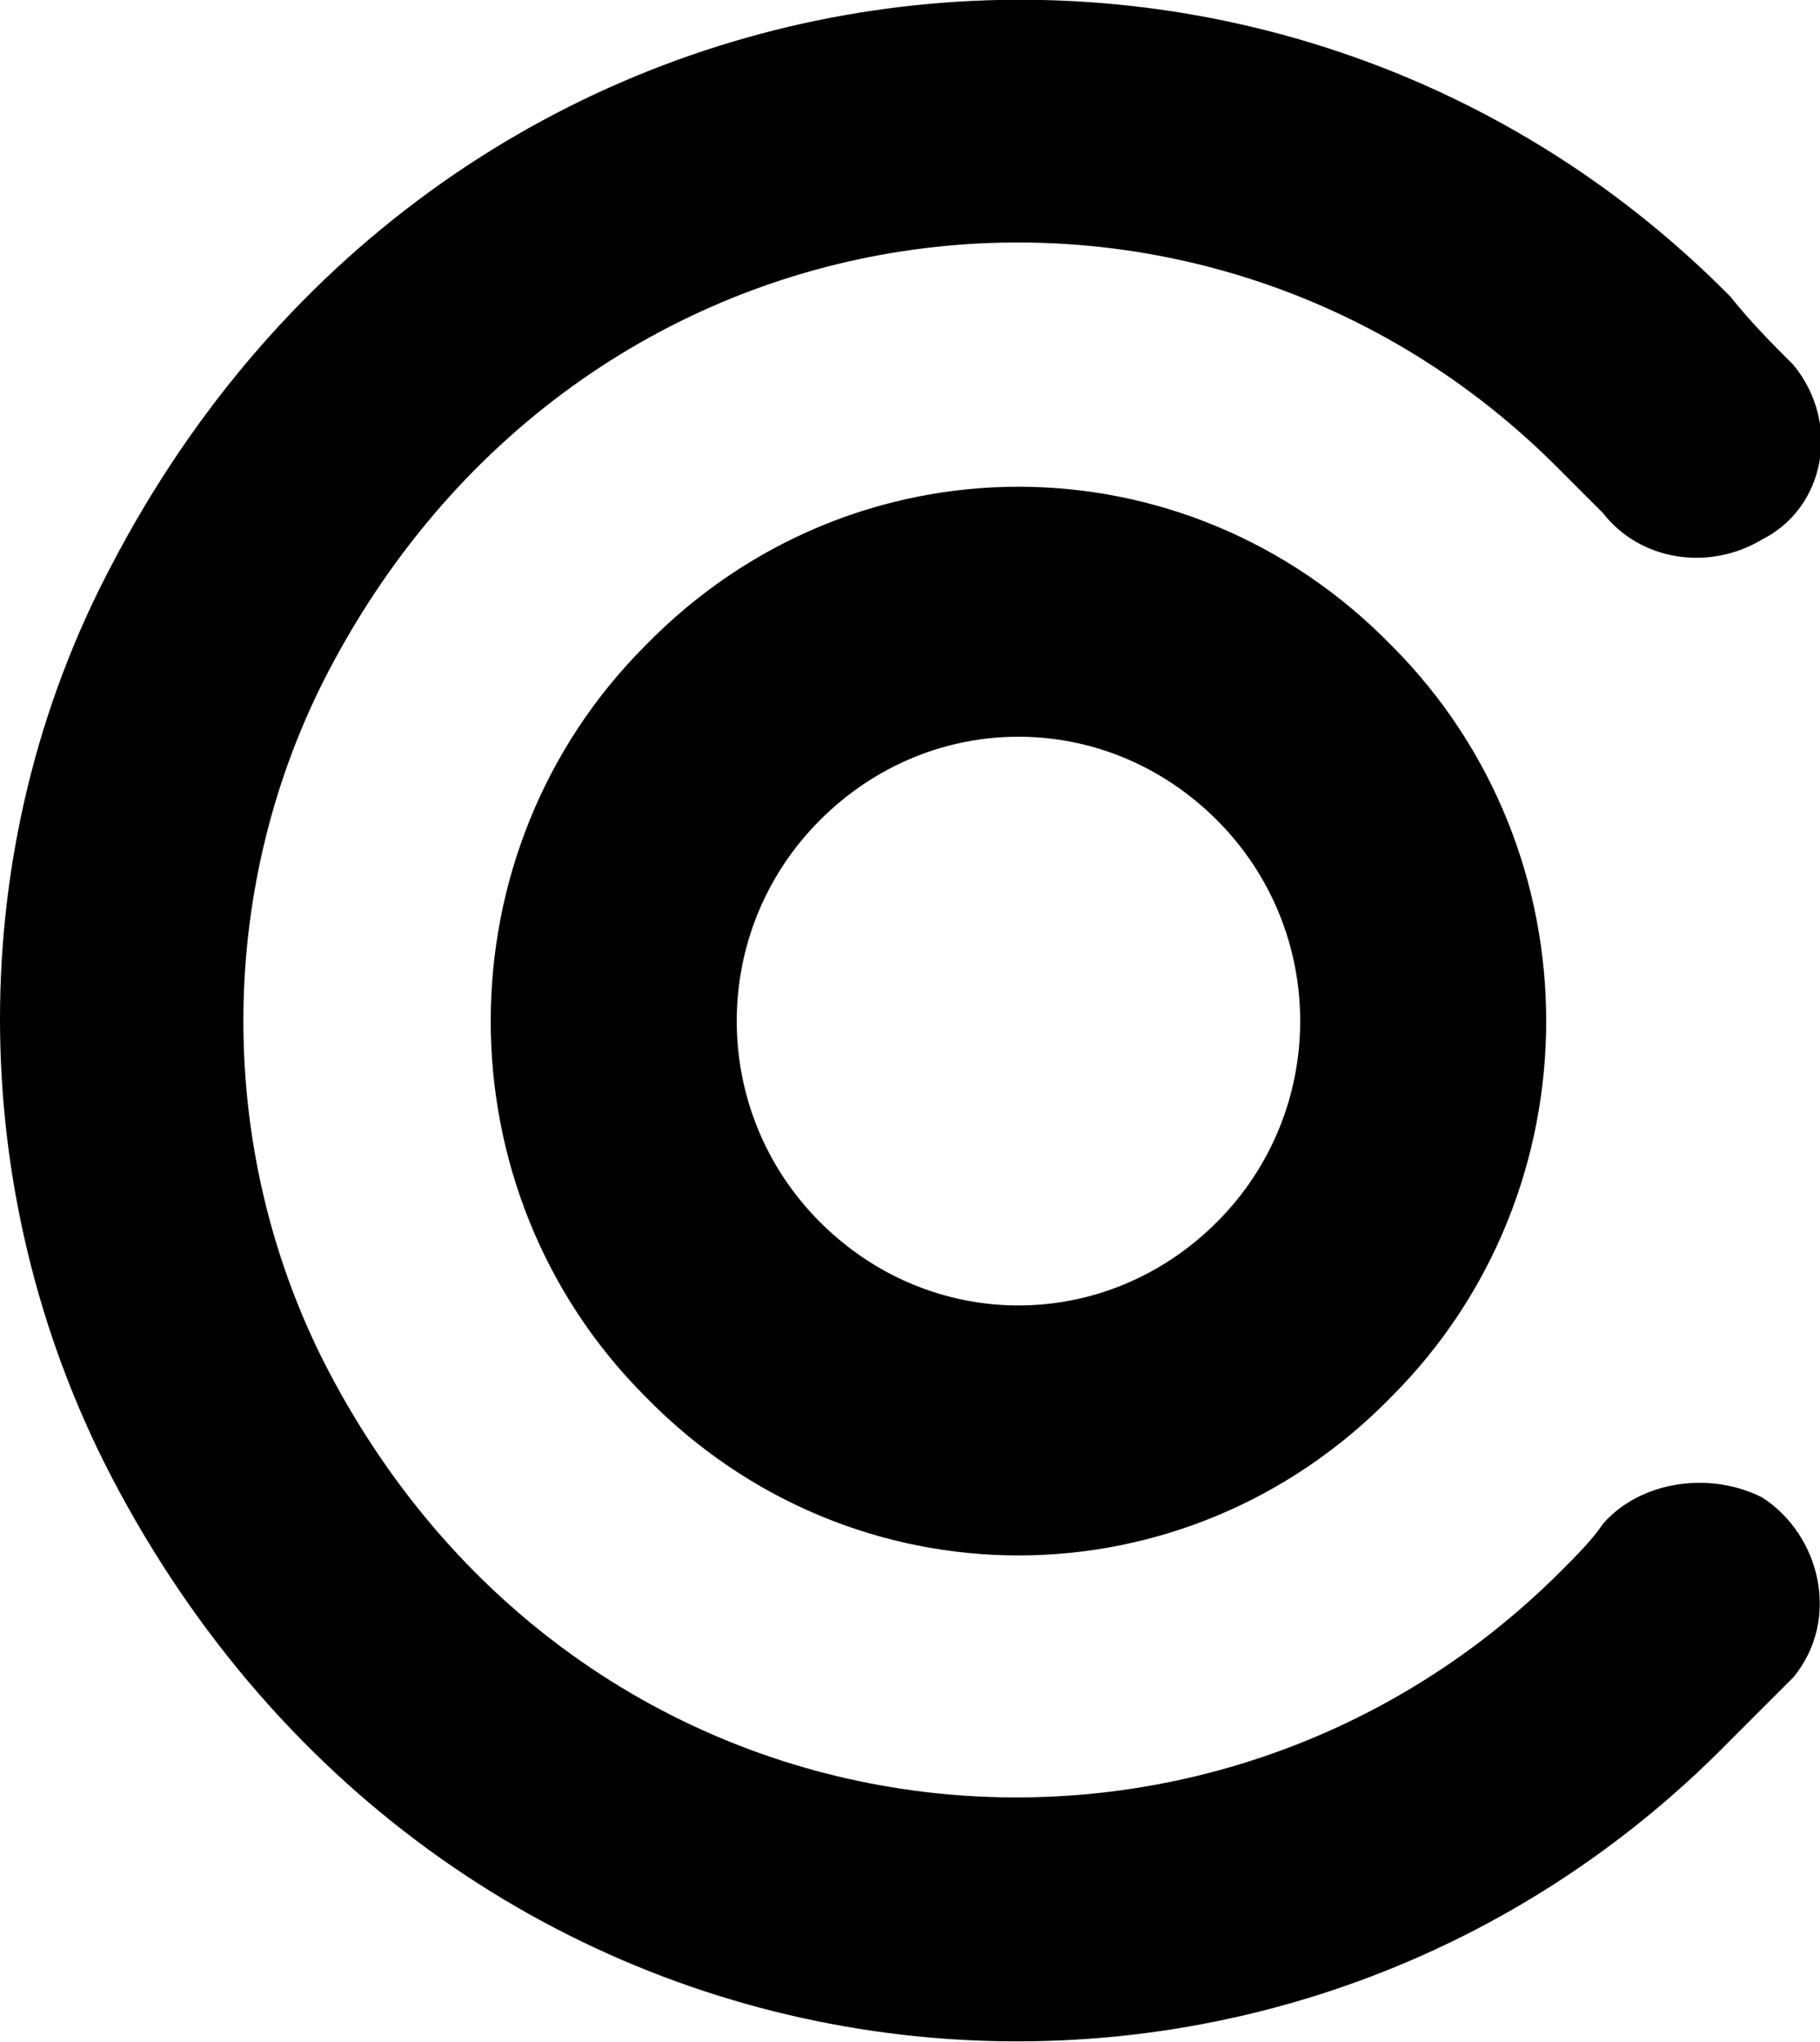 <svg fill="currentColor" class="h-8 w-8 " xmlns="http://www.w3.org/2000/svg" viewBox="0 0 3.44 3.86"><path d="M3.33 2.83c-0.1,-0.05 -0.23,-0.03 -0.3,0.05 -0.02,0.03 -0.05,0.06 -0.08,0.09 -0.68,0.68 -1.86,0.55 -2.34,-0.4 -0.2,-0.4 -0.2,-0.88 0,-1.28 0.48,-0.95 1.66,-1.09 2.34,-0.4 0.03,0.03 0.05,0.05 0.08,0.08 0.07,0.09 0.2,0.11 0.3,0.05 0.12,-0.06 0.15,-0.22 0.06,-0.33 -0.04,-0.04 -0.08,-0.08 -0.12,-0.13 -0.88,-0.89 -2.42,-0.72 -3.06,0.51 -0.28,0.53 -0.28,1.18 0,1.72 0.64,1.23 2.18,1.4 3.06,0.5 0.04,-0.04 0.08,-0.08 0.12,-0.12 0.09,-0.11 0.05,-0.27 -0.06,-0.34zm-1.03 -0.52c-0.21,0.21 -0.54,0.21 -0.75,0 -0.21,-0.21 -0.21,-0.55 0,-0.76 0.21,-0.21 0.54,-0.21 0.75,0 0.21,0.21 0.21,0.55 0,0.76zm0.33 -1.09c-0.39,-0.4 -1.02,-0.4 -1.41,0 -0.39,0.39 -0.39,1.03 0,1.42 0.39,0.4 1.02,0.4 1.41,0 0.39,-0.39 0.39,-1.03 0,-1.42z"/></svg>
